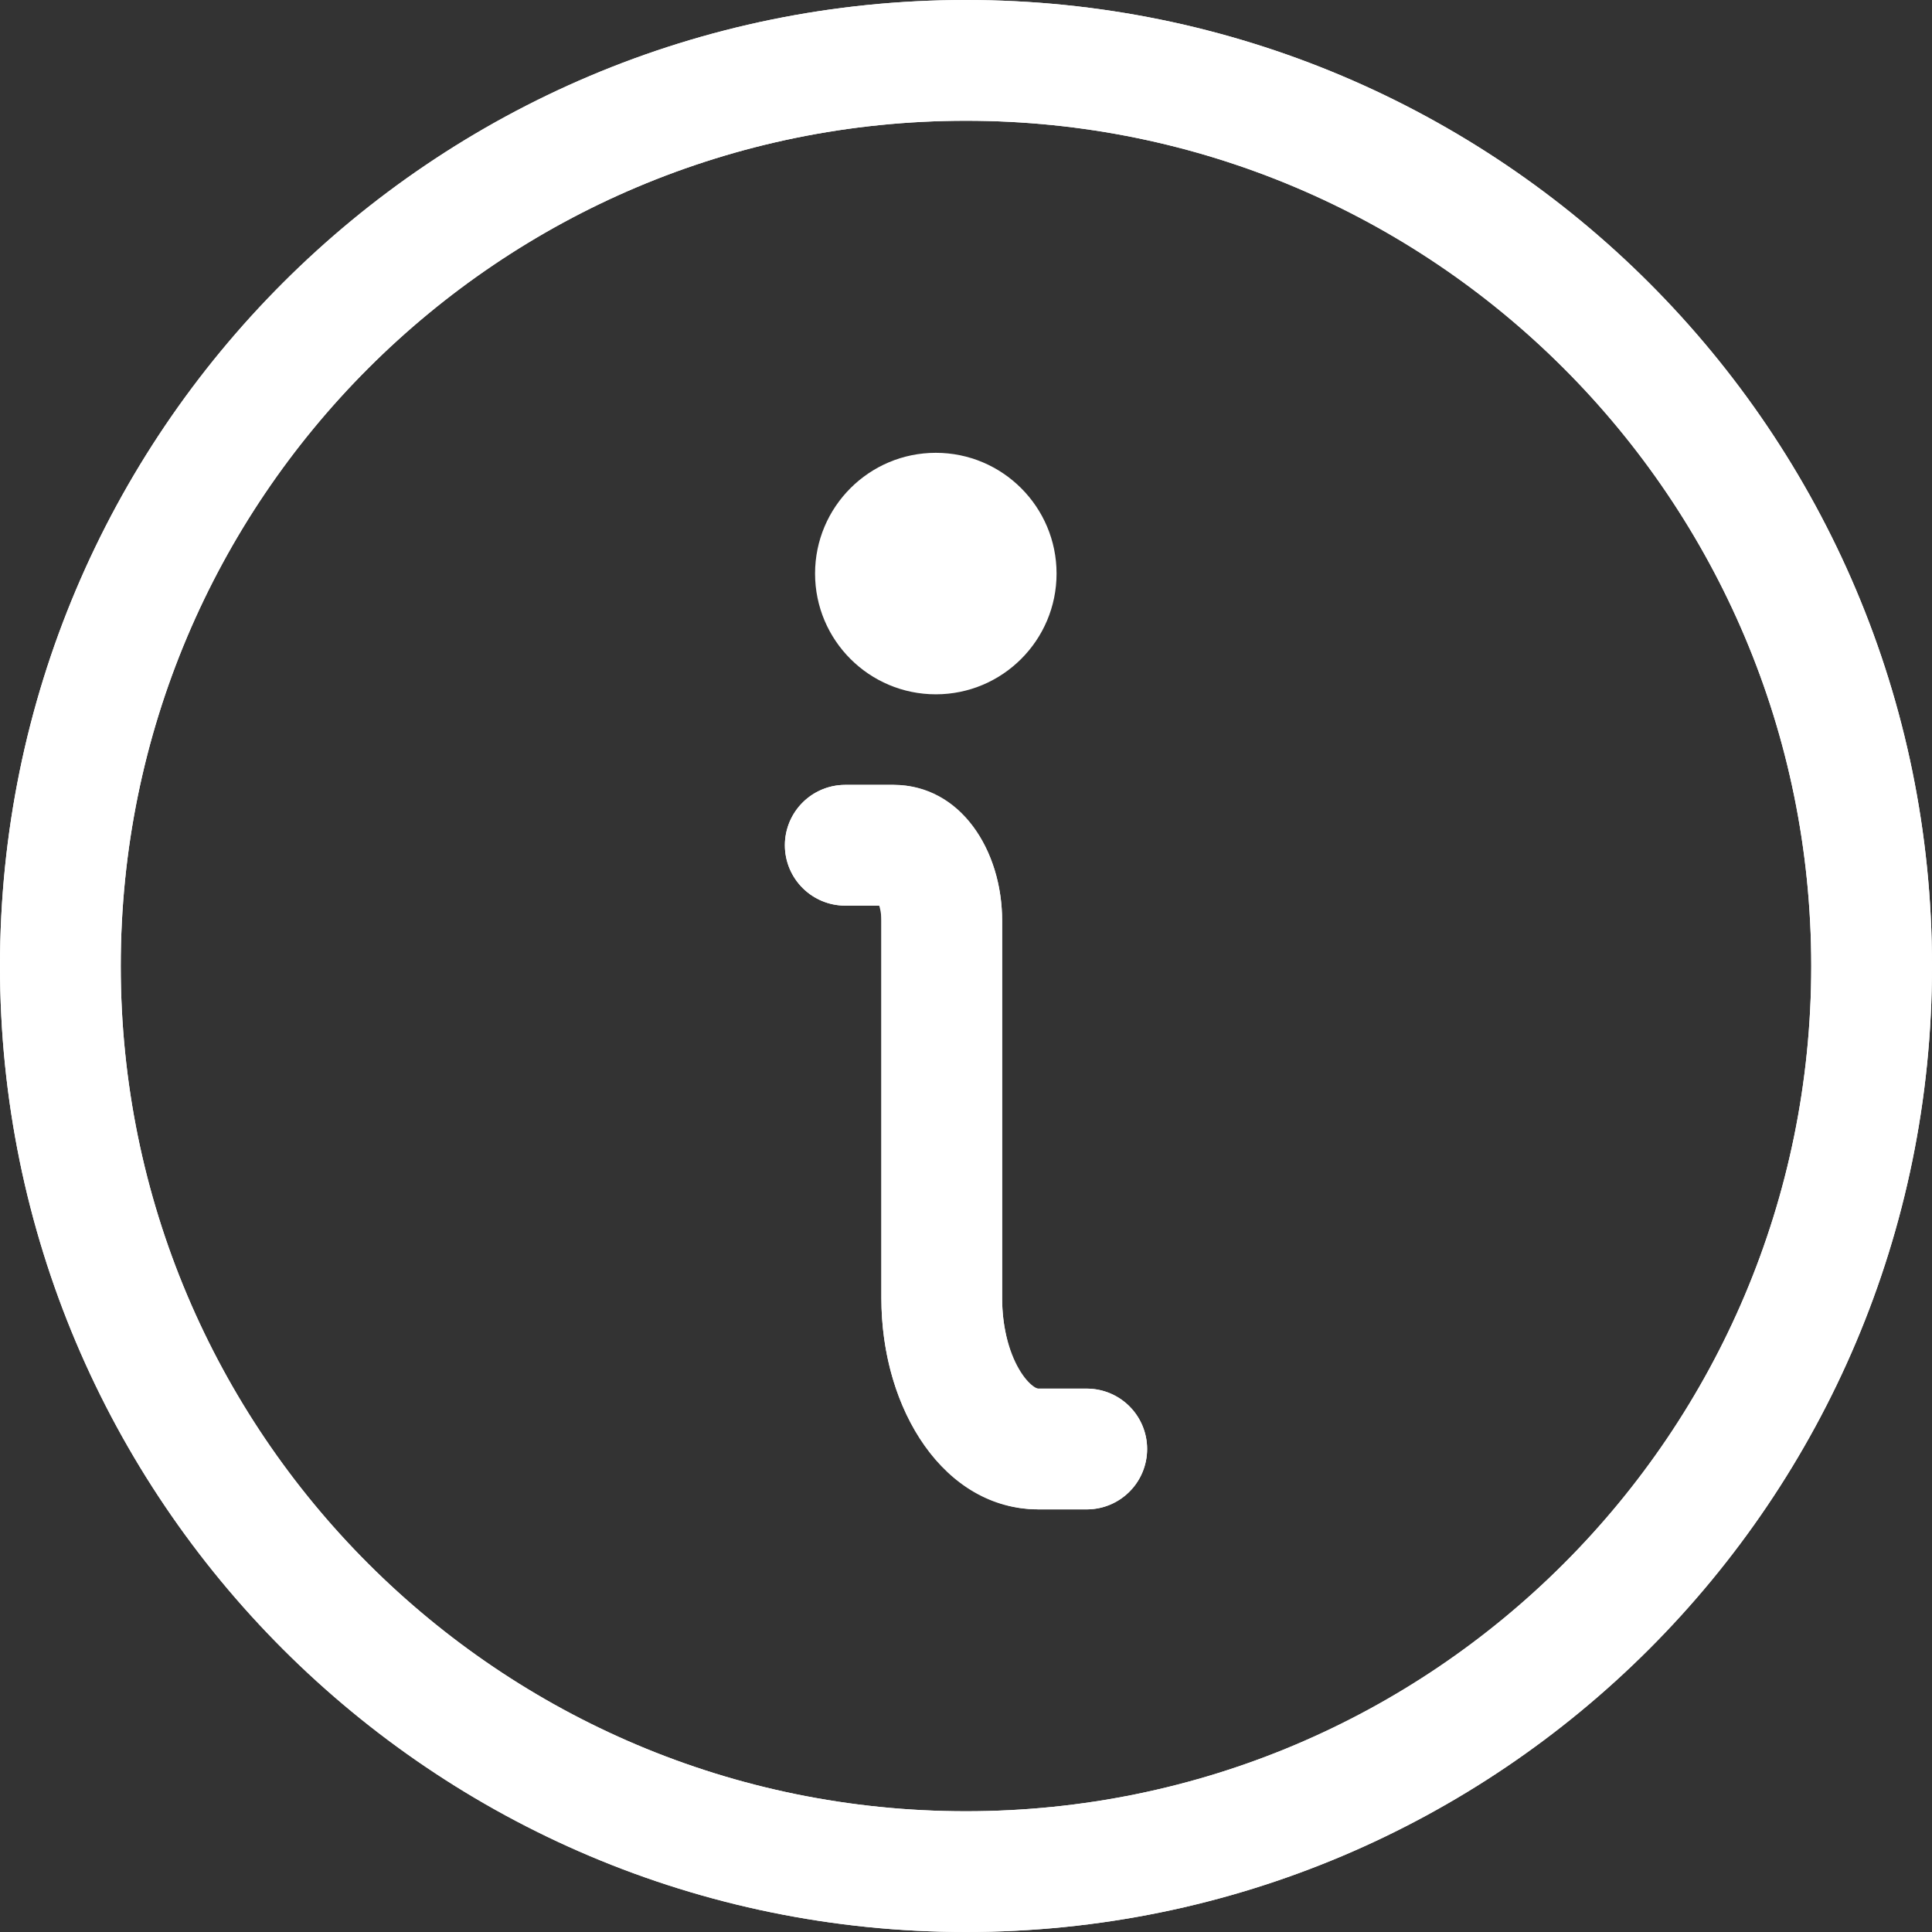 <?xml version="1.0" encoding="UTF-8"?>
<svg xmlns="http://www.w3.org/2000/svg" xmlns:xlink="http://www.w3.org/1999/xlink" width="24pt" height="24pt" viewBox="0 0 24 24" version="1.1">
<rect x="0" y="0" width="24" height="24" fill="#333333" stroke="none"/>
<g id="surface1">
<path style="fill:none;stroke-width:1;stroke-linecap:round;stroke-linejoin:round;stroke:rgb(255,255,255);stroke-opacity:1;stroke-miterlimit:4;" d="M 9 12 L 8.599 12 C 8.159 12 7.799 11.44 7.799 10.75 L 7.799 7.625 C 7.799 7.281 7.62 7 7.401 7 L 7 7 " transform="matrix(1.5,0,0,1.5,0,0)"/>
<path style=" stroke:none;fill-rule:evenodd;fill:rgb(255,255,255);fill-opacity:1;" d="M 13.125 7.125 C 13.125 7.953 12.453 8.625 11.625 8.625 C 10.797 8.625 10.125 7.953 10.125 7.125 C 10.125 6.297 10.797 5.625 11.625 5.625 C 12.453 5.625 13.125 6.297 13.125 7.125 Z M 13.125 7.125 "/>
<path style="fill:none;stroke-width:1;stroke-linecap:butt;stroke-linejoin:miter;stroke:rgb(255,255,255);stroke-opacity:1;stroke-miterlimit:4;" d="M 15.5 8 C 15.5 12.143 12.143 15.5 8 15.5 C 3.857 15.5 0.5 12.143 0.5 8 C 0.5 3.857 3.857 0.5 8 0.5 C 12.143 0.5 15.5 3.857 15.5 8 Z M 15.5 8 " transform="matrix(1.5,0,0,1.5,0,0)"/>
<path style=" stroke:none;fill-rule:nonzero;fill:rgb(255,255,255);fill-opacity:1;" d="M 11.102 9.75 C 11.934 9.75 12.449 10.559 12.449 11.438 L 12.449 16.125 C 12.449 16.797 12.738 17.25 12.898 17.25 L 13.5 17.25 C 13.914 17.25 14.25 17.586 14.25 18 C 14.25 18.414 13.914 18.75 13.5 18.75 L 12.898 18.75 C 11.734 18.75 10.949 17.523 10.949 16.125 L 10.949 11.438 C 10.949 11.281 10.93 11.25 11.102 11.25 L 10.5 11.25 C 10.086 11.25 9.75 10.914 9.75 10.5 C 9.75 10.086 10.086 9.75 10.5 9.75 Z M 11.625 6 C 12.246 6 12.75 6.504 12.75 7.125 C 12.75 7.746 12.246 8.25 11.625 8.25 C 11.004 8.25 10.5 7.746 10.5 7.125 C 10.5 6.504 11.004 6 11.625 6 Z M 12 24 C 18.629 24 24 18.629 24 12 C 24 5.371 18.629 0 12 0 C 5.371 0 0 5.371 0 12 C 0 18.629 5.371 24 12 24 Z M 12 22.5 C 6.199 22.5 1.5 17.801 1.5 12 C 1.5 6.199 6.199 1.5 12 1.5 C 17.801 1.5 22.5 6.199 22.5 12 C 22.5 17.801 17.801 22.5 12 22.5 Z M 12 22.5 "/>
</g>
</svg>
